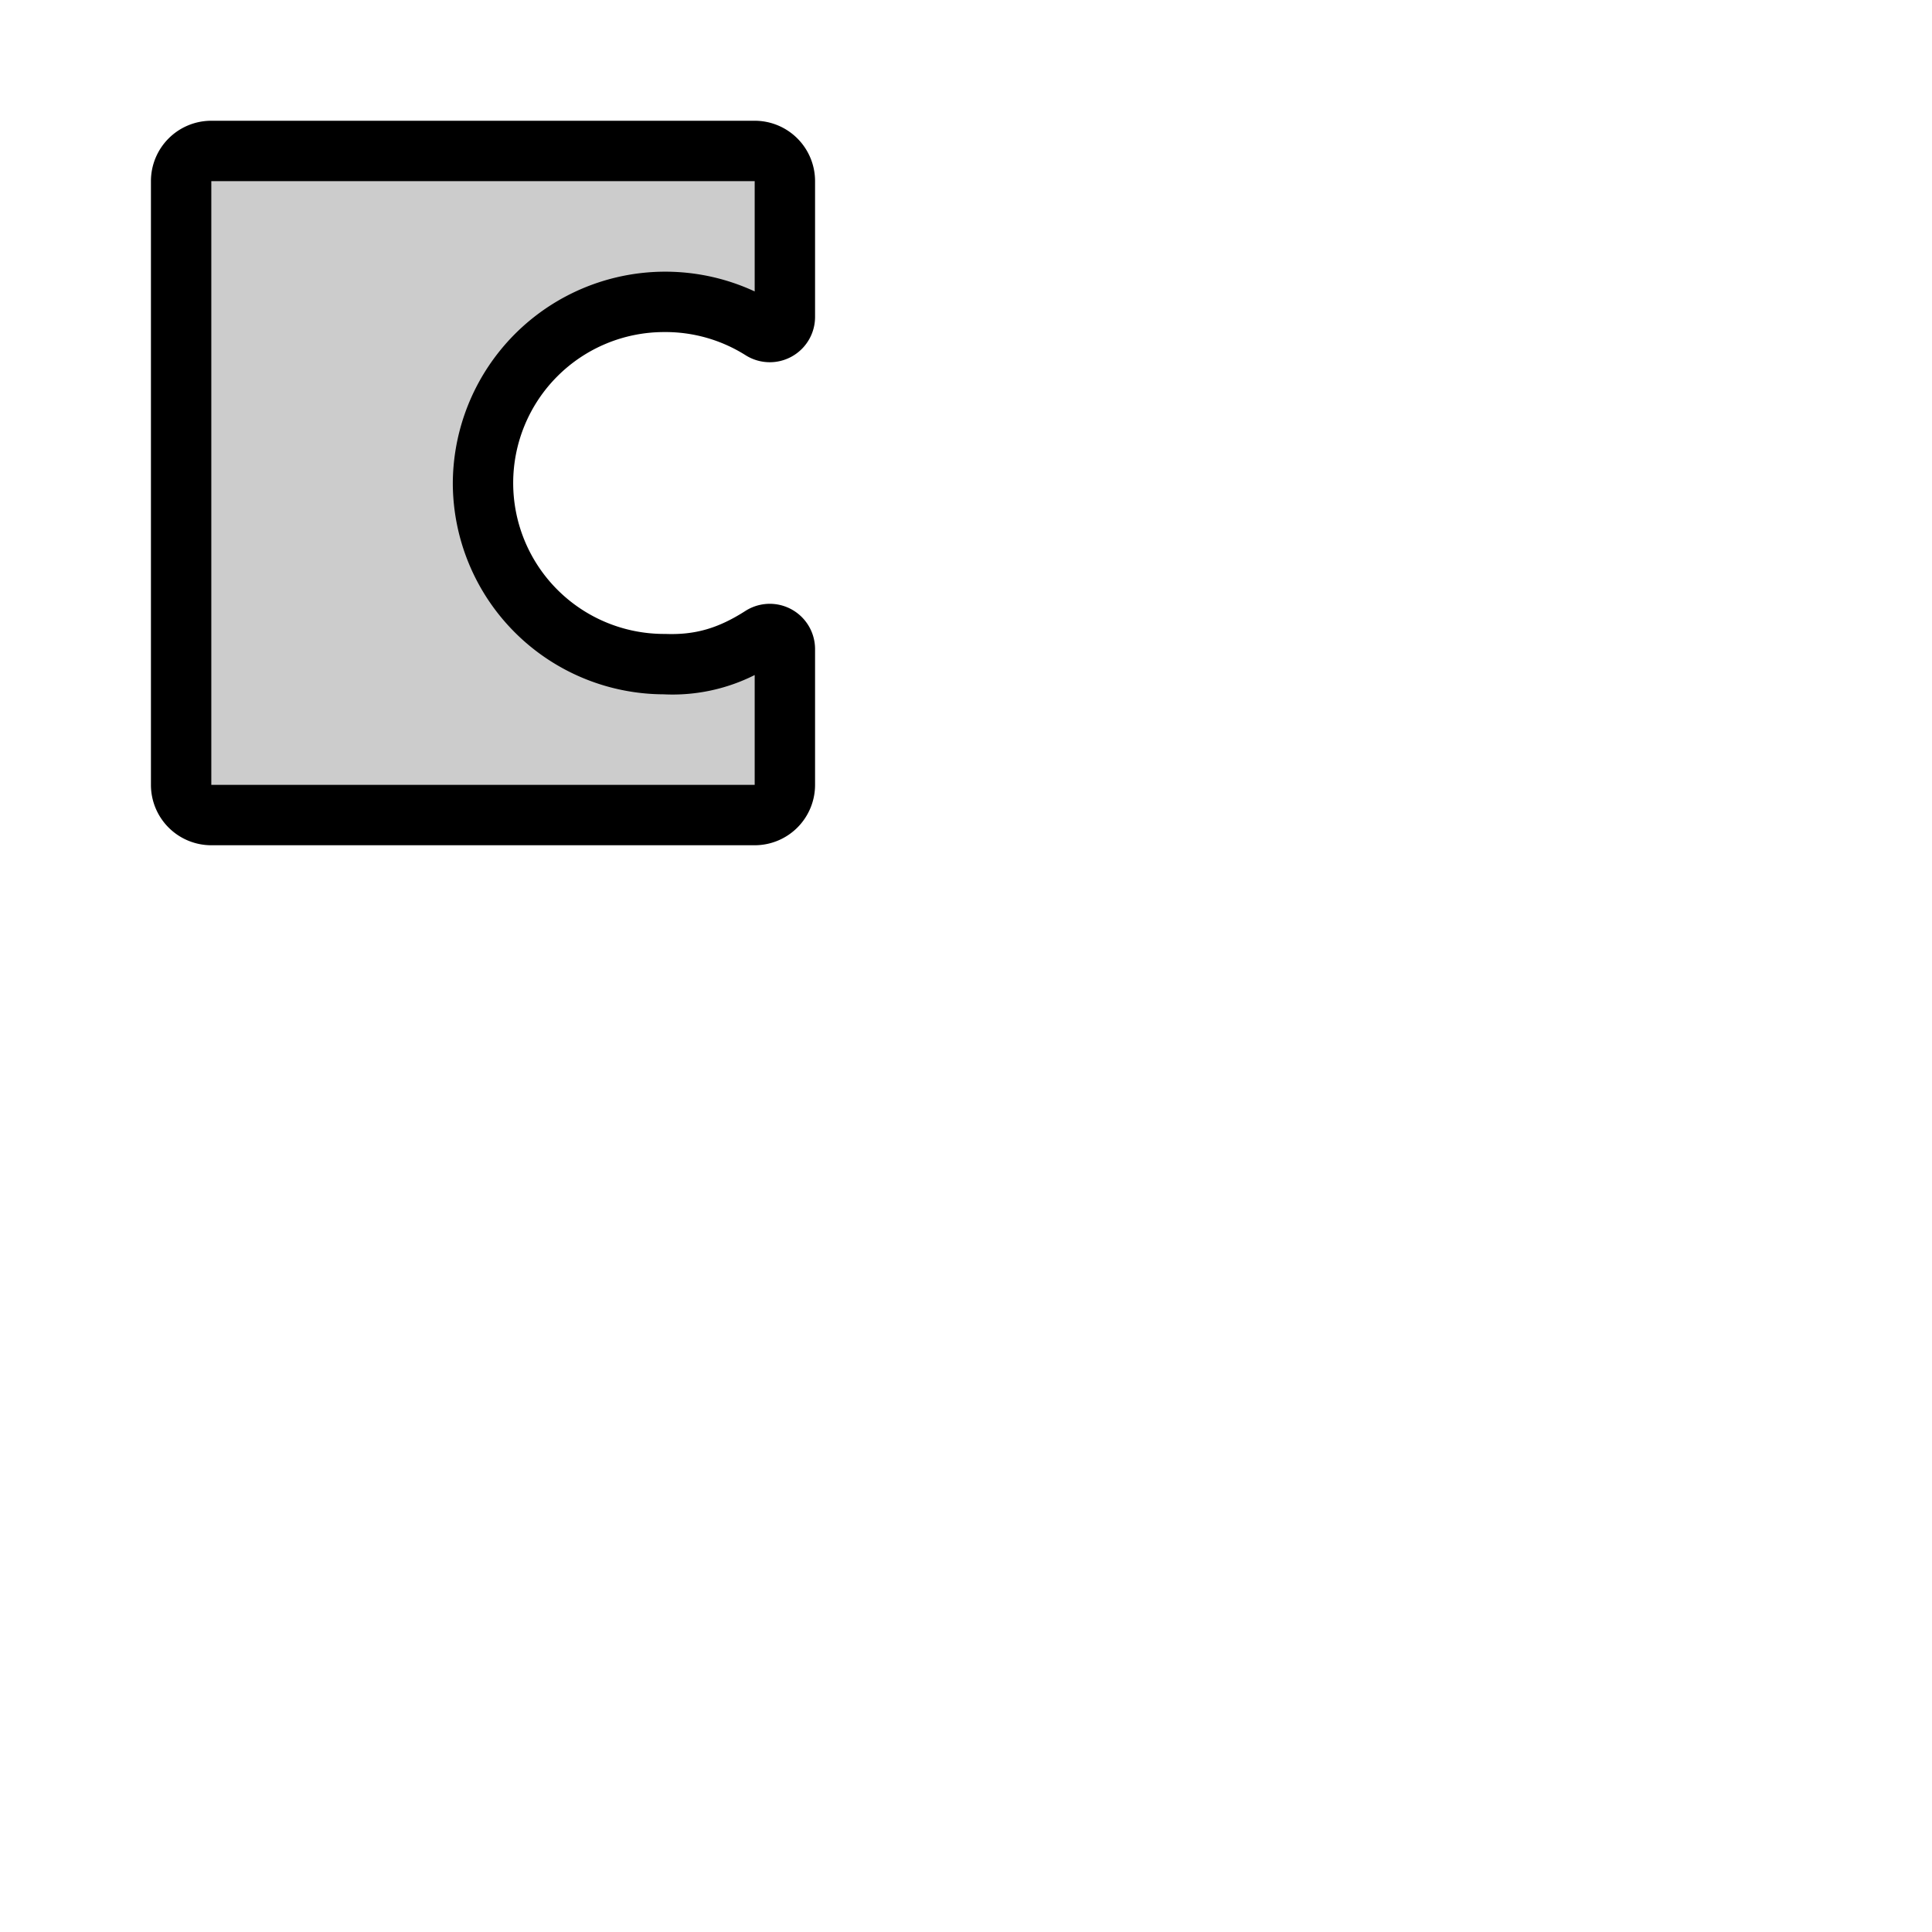 <svg xmlns="http://www.w3.org/2000/svg" version="1.1" viewBox="0 0 512 512" fill="currentColor"><g fill="currentColor"><path d="M128 128a48 48 0 0 0 48 48c10.27.41 17.9-2.25 25.88-7.37A4 4 0 0 1 208 172v36a8 8 0 0 1-8 8H56a8 8 0 0 1-8-8V48a8 8 0 0 1 8-8h144a8 8 0 0 1 8 8v36a4 4 0 0 1-6.15 3.36A48.24 48.24 0 0 0 128 128" opacity=".2"/><path d="M176 88a39.79 39.79 0 0 1 21.53 6.1A12 12 0 0 0 216 84V48a16 16 0 0 0-16-16H56a16 16 0 0 0-16 16v160a16 16 0 0 0 16 16h144a16 16 0 0 0 16-16v-36a12 12 0 0 0-18.44-10.11c-7.25 4.65-13.41 6.41-21.24 6.11H176a40 40 0 0 1 0-80m-56 40a56.07 56.07 0 0 0 55.84 56a48.4 48.4 0 0 0 24.16-5.11V208H56V48h144v29.23A56.3 56.3 0 0 0 120 128"/></g></svg>